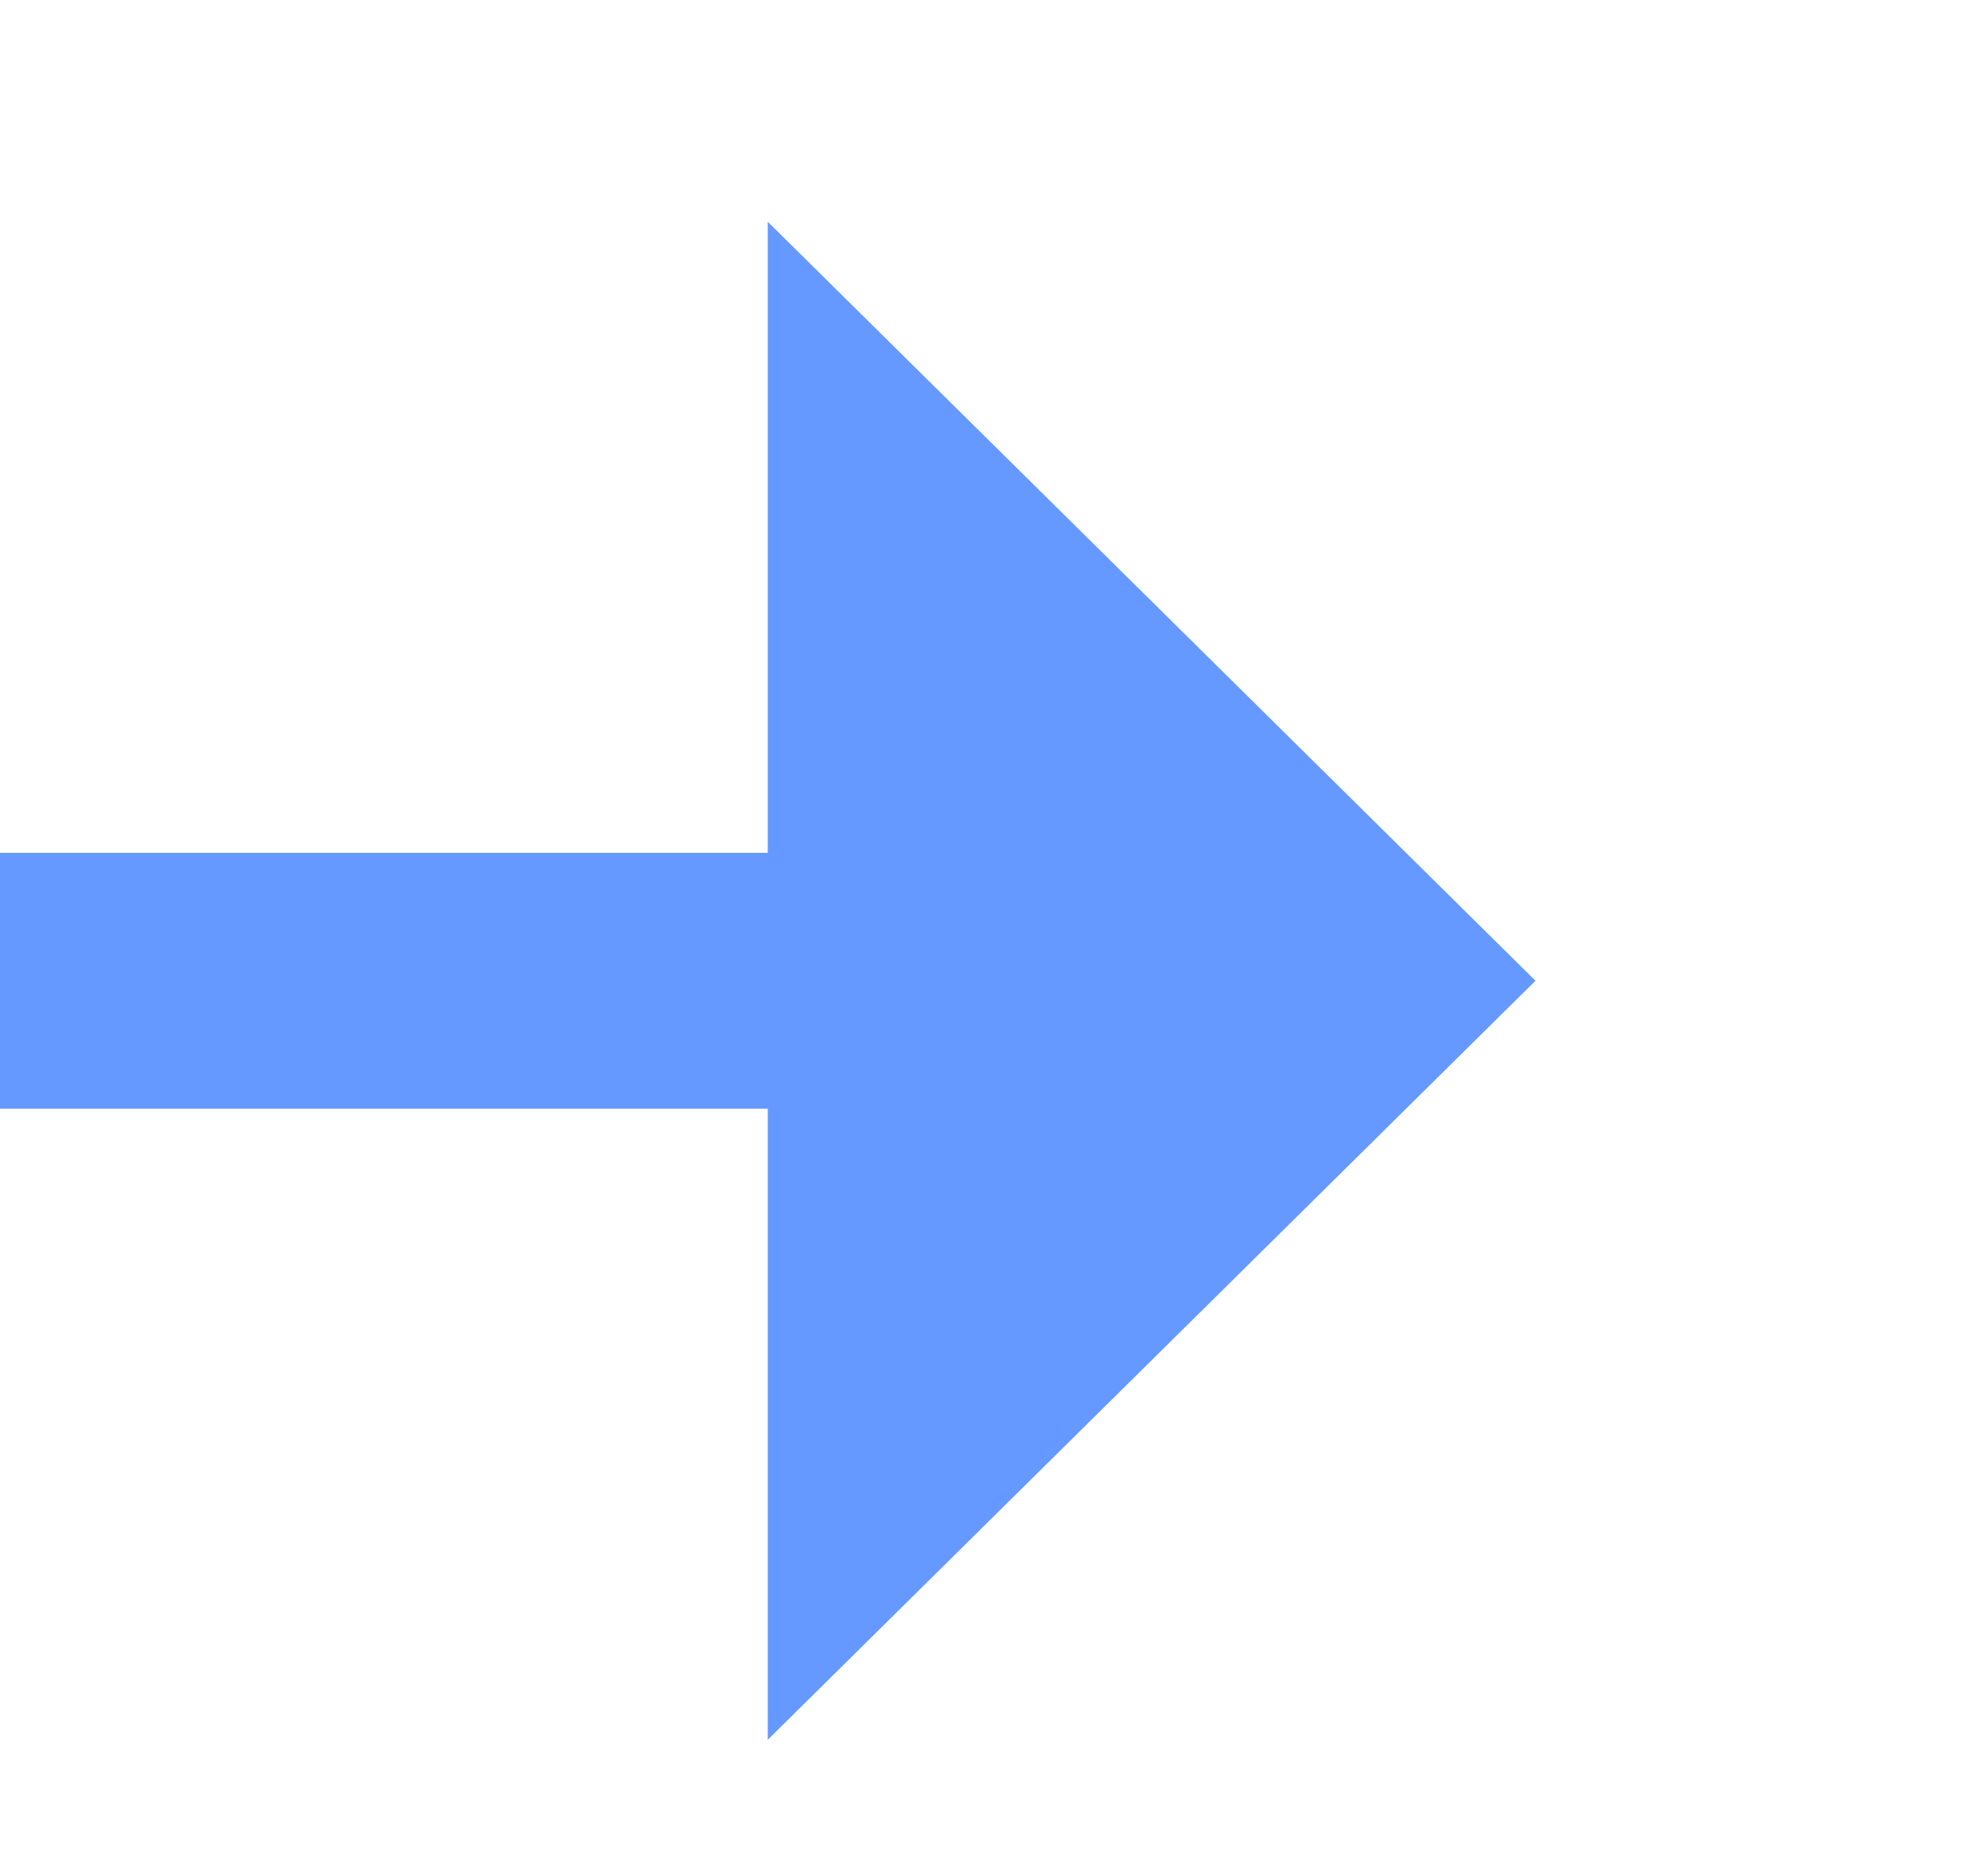 ﻿<?xml version="1.0" encoding="utf-8"?>
<svg version="1.1" xmlns:xlink="http://www.w3.org/1999/xlink" width="23px" height="22px" preserveAspectRatio="xMinYMid meet" viewBox="311 326  23 20" xmlns="http://www.w3.org/2000/svg">
  <path d="M 209 336.5  L 322 336.5  " stroke-width="3" stroke="#6699ff" fill="none" />
  <path d="M 320 345.4  L 329 336.5  L 320 327.6  L 320 345.4  Z " fill-rule="nonzero" fill="#6699ff" stroke="none" />
</svg>